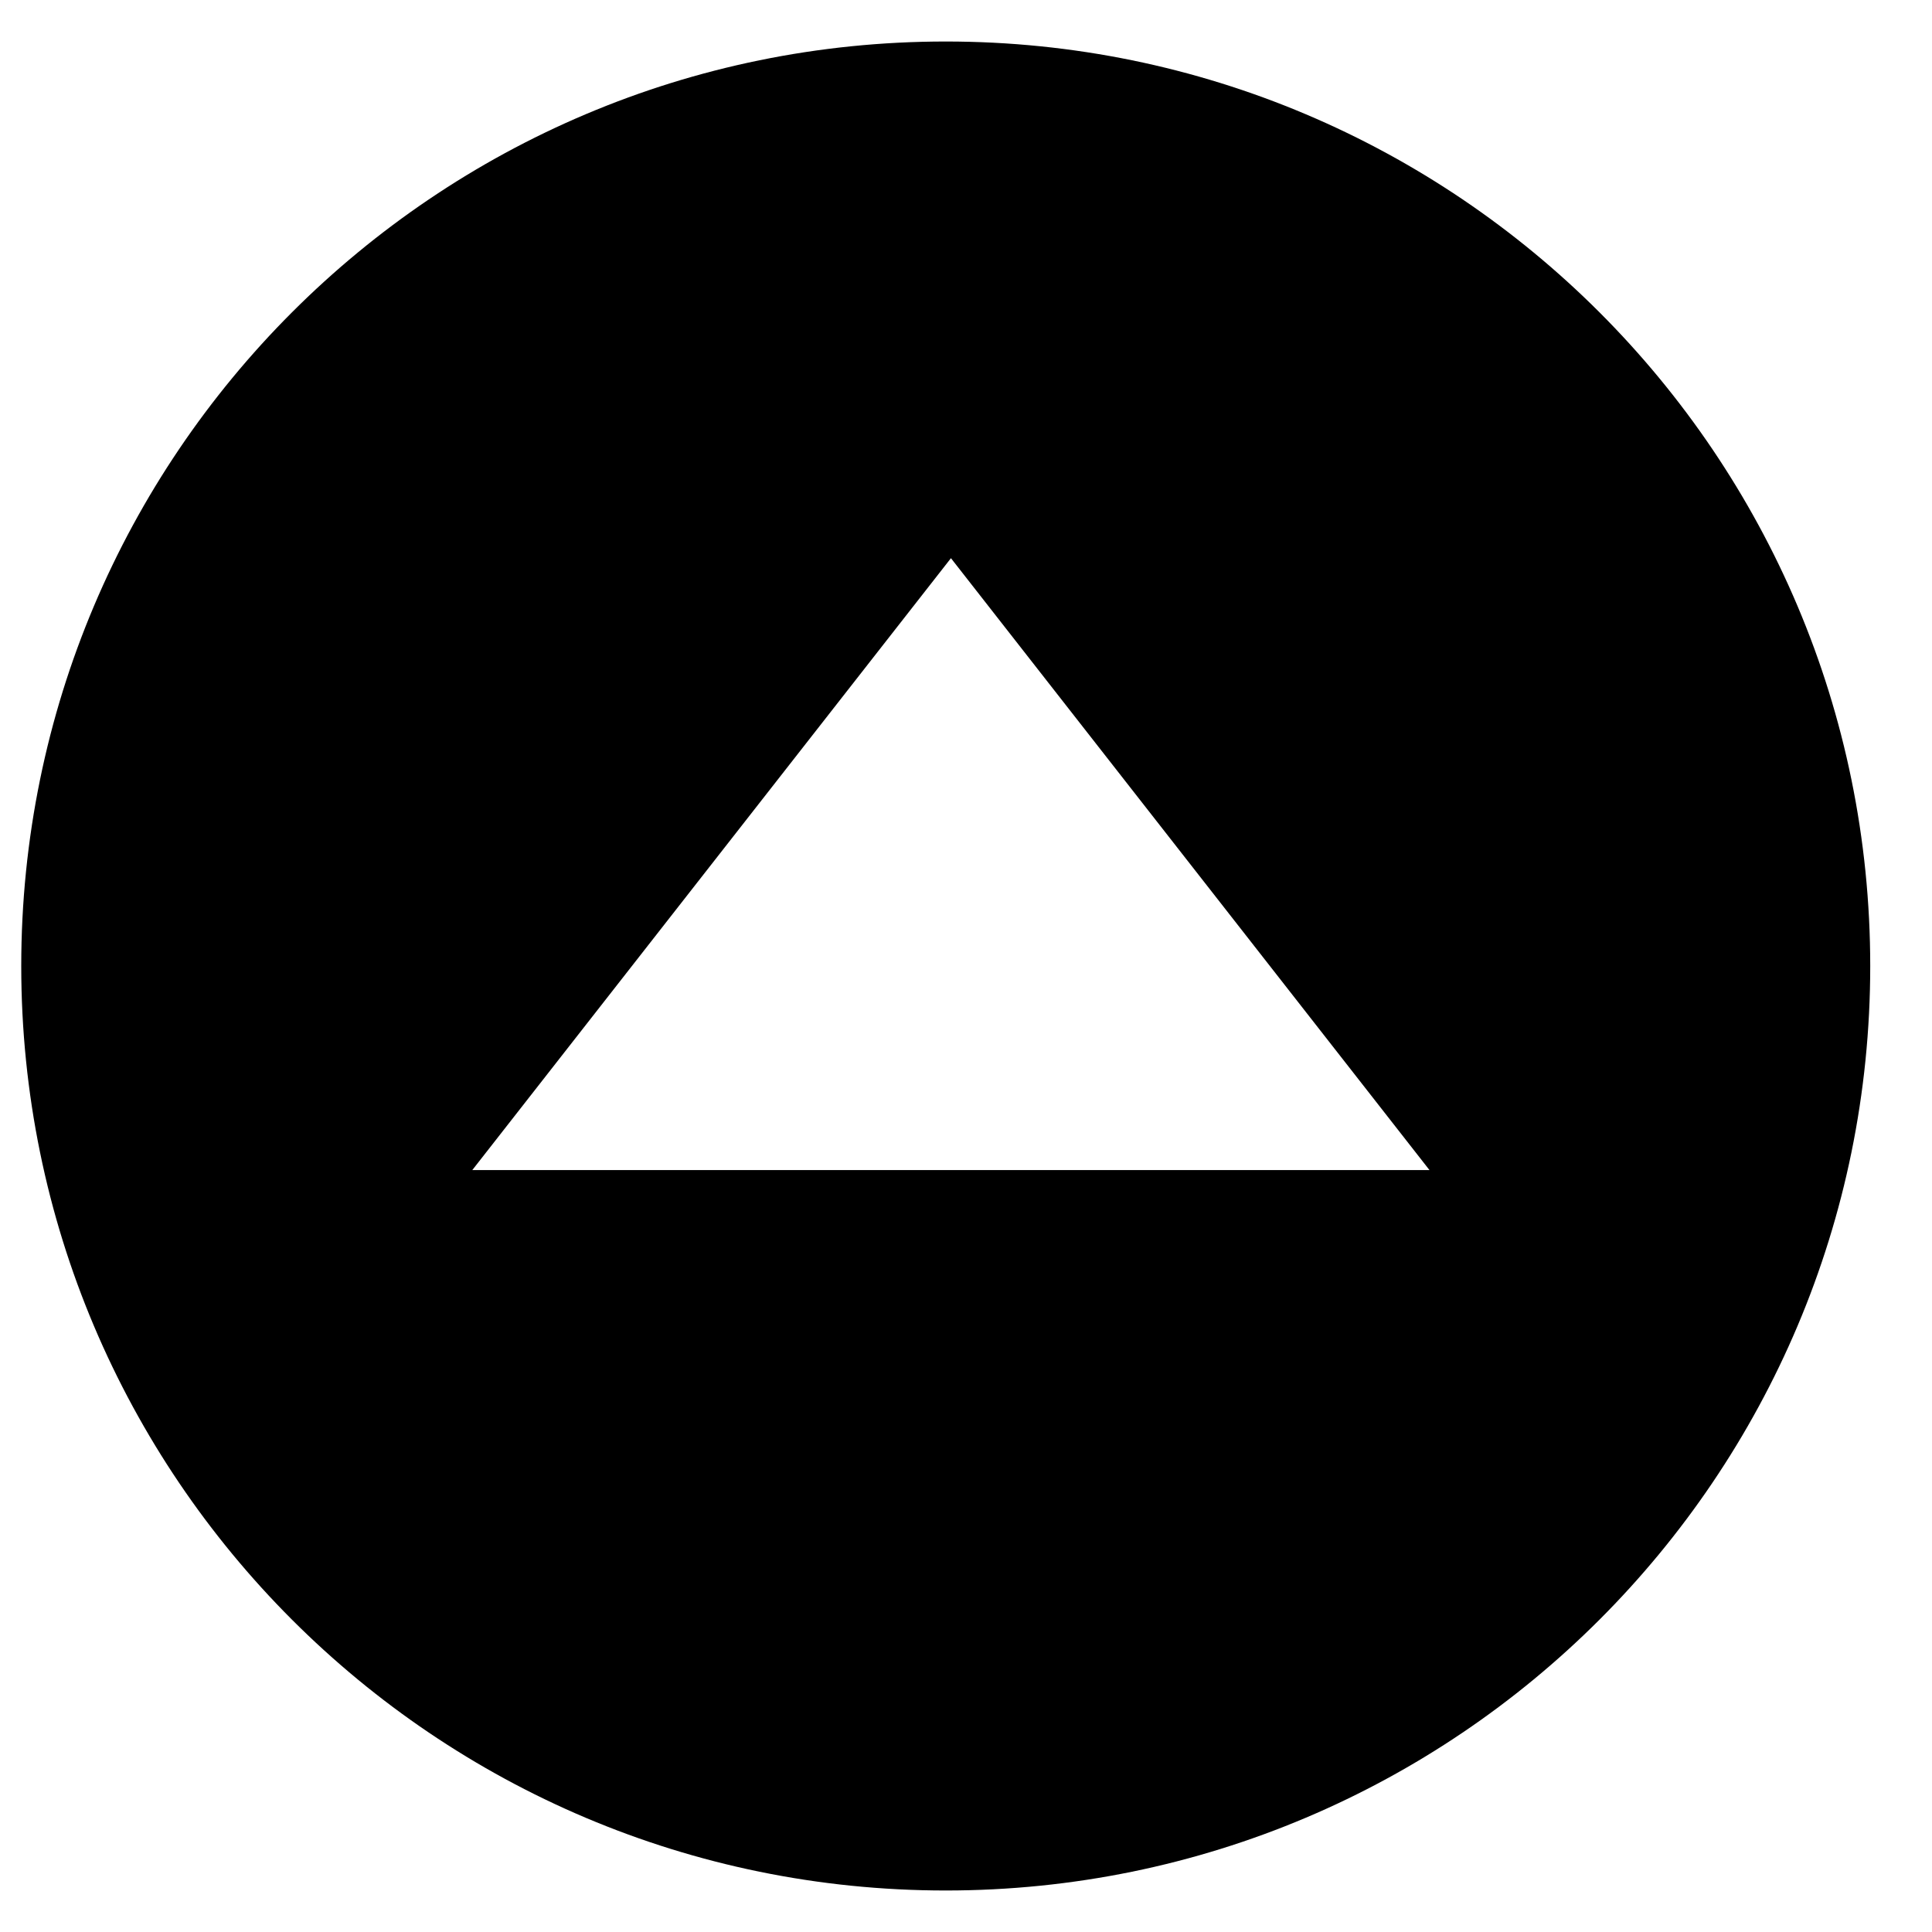 <svg t="1668352747193" class="icon" viewBox="0 0 1024 1024" version="1.1" xmlns="http://www.w3.org/2000/svg" p-id="21844" width="20" height="20"><path d="M501.26 1002c270.62 0 490-219.38 490-490s-219.38-490-490-490-490 219.38-490 490 219.38 490 490 490z m2.76-706.15l253.64 324.32H250.32l253.7-324.32z" p-id="21845"></path></svg>